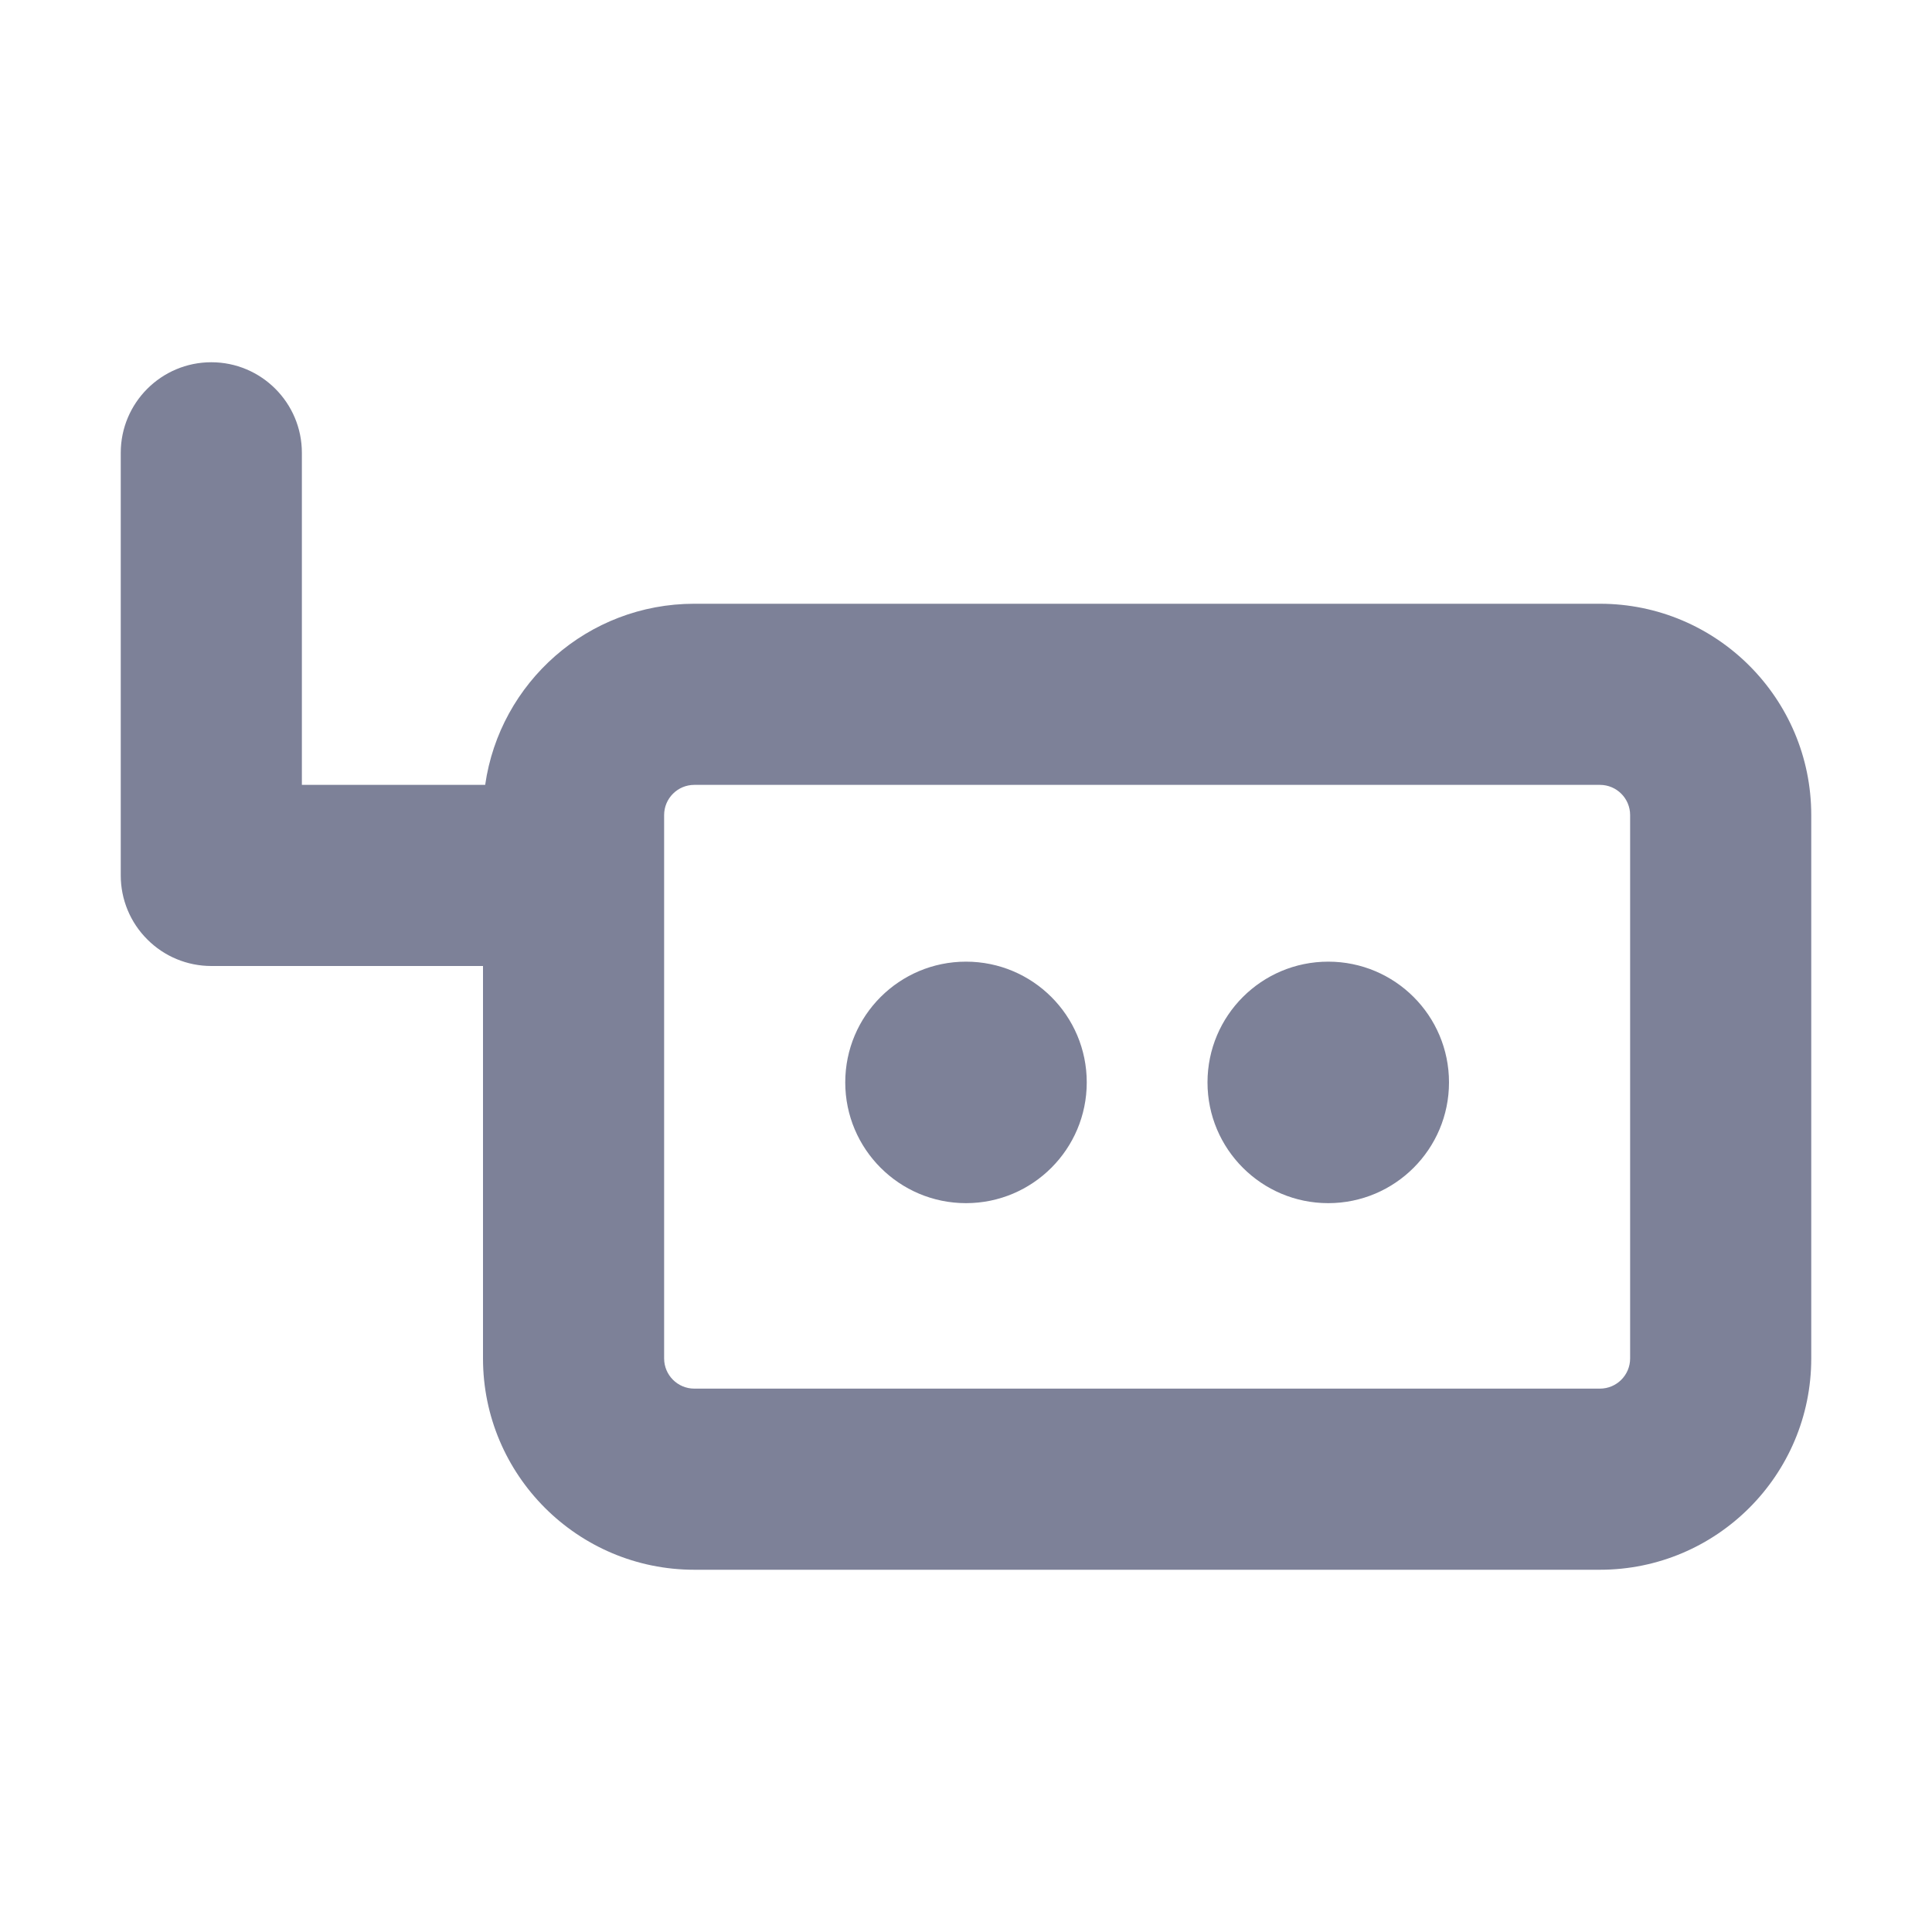 <svg width="16" height="16" viewBox="0 0 16 16" fill="none" xmlns="http://www.w3.org/2000/svg">
<path fill-rule="evenodd" clip-rule="evenodd" d="M1 7.25C1 7.449 1.079 7.64 1.22 7.78C1.36 7.921 1.551 8 1.75 8H4L4 11.25C4 12.216 4.784 13 5.75 13H13.25C14.216 13 15 12.216 15 11.25V6.75C15 5.784 14.216 5 13.25 5L5.75 5C4.868 5 4.139 5.652 4.018 6.5H2.5V3.75C2.5 3.336 2.164 3 1.75 3C1.336 3 1 3.336 1 3.75V7.25ZM5.75 11.5C5.612 11.5 5.5 11.388 5.5 11.25L5.5 6.75C5.5 6.612 5.612 6.5 5.75 6.5L13.25 6.5C13.388 6.5 13.5 6.612 13.5 6.75V11.25C13.5 11.388 13.388 11.5 13.25 11.5H5.75ZM9 8.964C9 8.411 8.552 7.964 8 7.964C7.448 7.964 7 8.411 7 8.964C7 9.516 7.448 9.964 8 9.964C8.552 9.964 9 9.516 9 8.964ZM11 7.964C11.552 7.964 12 8.411 12 8.964C12 9.516 11.552 9.964 11 9.964C10.448 9.964 10 9.516 10 8.964C10 8.411 10.448 7.964 11 7.964Z" fill="#7D8198"/>
</svg>
